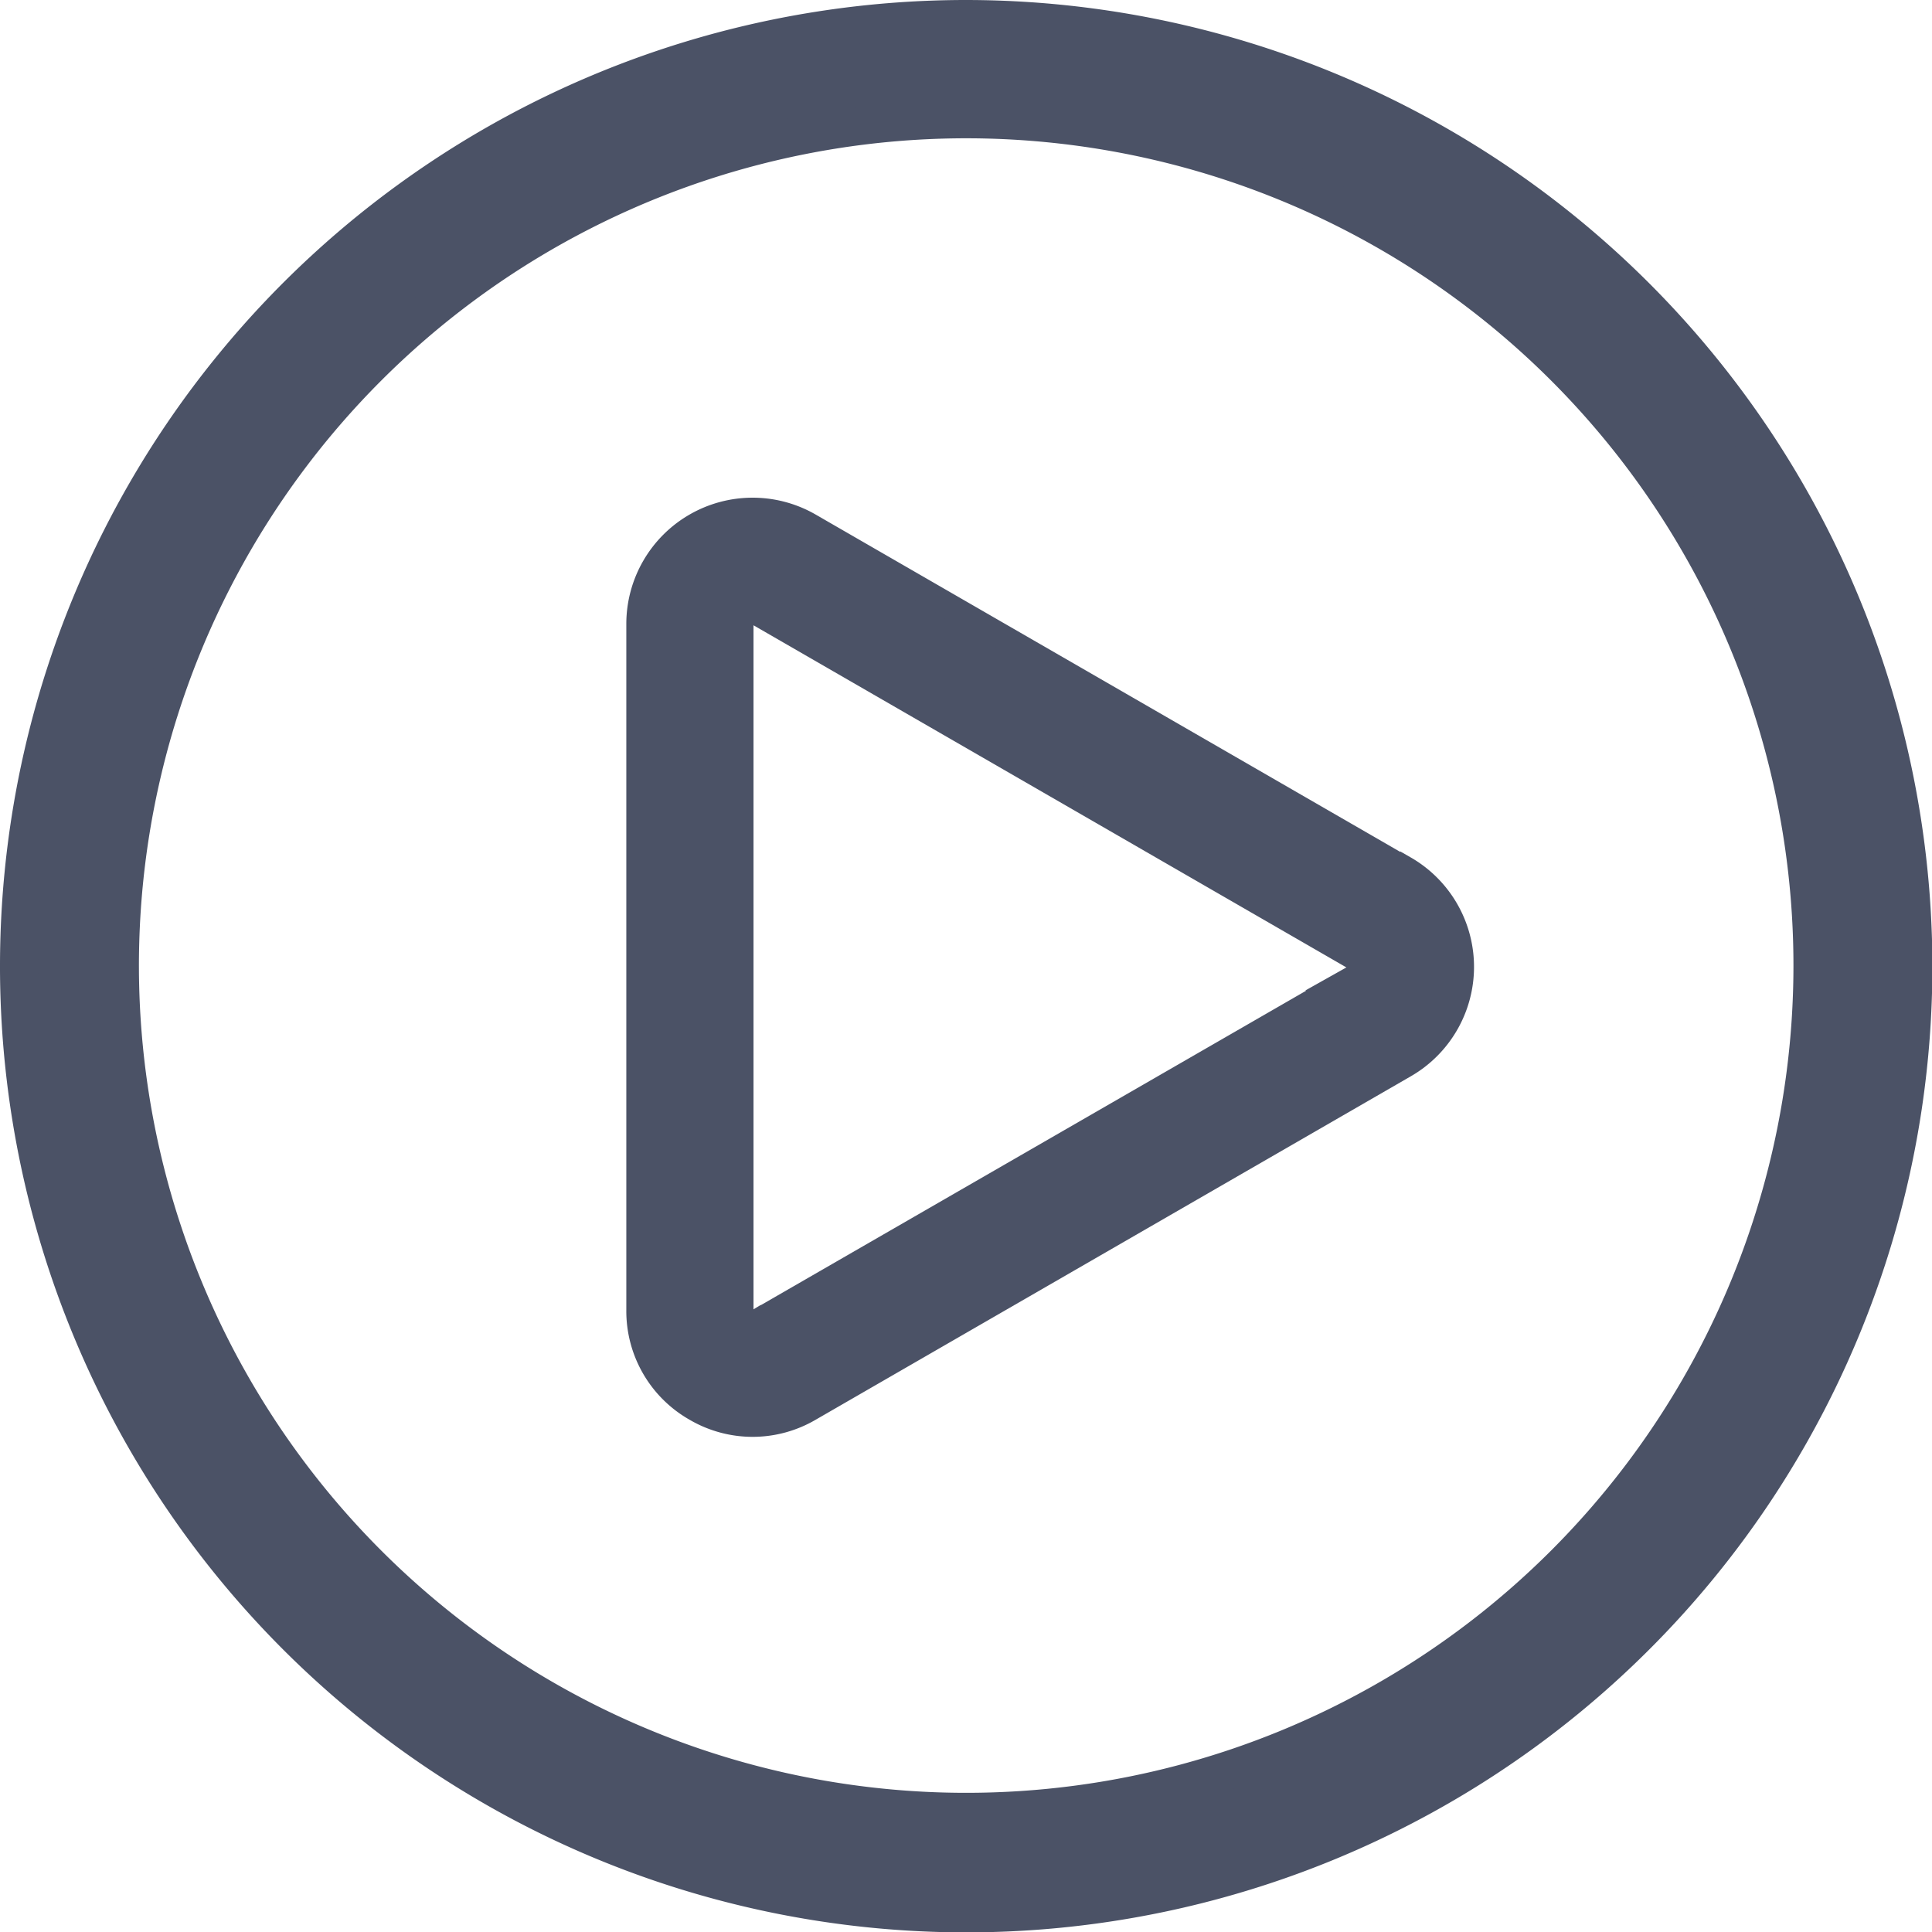 <svg xmlns="http://www.w3.org/2000/svg" width="15.297" height="15.297" viewBox="0 0 15.297 15.297">
  <g id="组_12629" data-name="组 12629" transform="translate(-115.05 -114.25)">
    <path id="路径_9710" data-name="路径 9710" d="M122.7,114.4a7.5,7.5,0,1,0,7.5,7.5A7.506,7.506,0,0,0,122.7,114.4Zm0,14.195a6.7,6.7,0,1,1,6.7-6.7A6.7,6.7,0,0,1,122.7,128.595Z" fill="#4b5266" stroke="#4b5266" stroke-width="0.3"/>
    <path id="路径_9711" data-name="路径 9711" d="M382.857,324.489l-4.71-2.718a.9.9,0,0,0-1.348.78v5.434a.889.889,0,0,0,.45.78.888.888,0,0,0,.9,0l4.71-2.718a.9.9,0,0,0,0-1.561Zm-.4.865-4.71,2.716a.089.089,0,0,1-.092,0,.093.093,0,0,1-.049-.085v-5.432a.093.093,0,0,1,.141-.083l4.71,2.718a.092.092,0,0,1,.047.085A.094.094,0,0,1,382.456,325.354Z" transform="translate(-256.69 -203.361)" fill="#4b5266" stroke="#4b5266" stroke-width="0.2"/>
  </g>
</svg>
